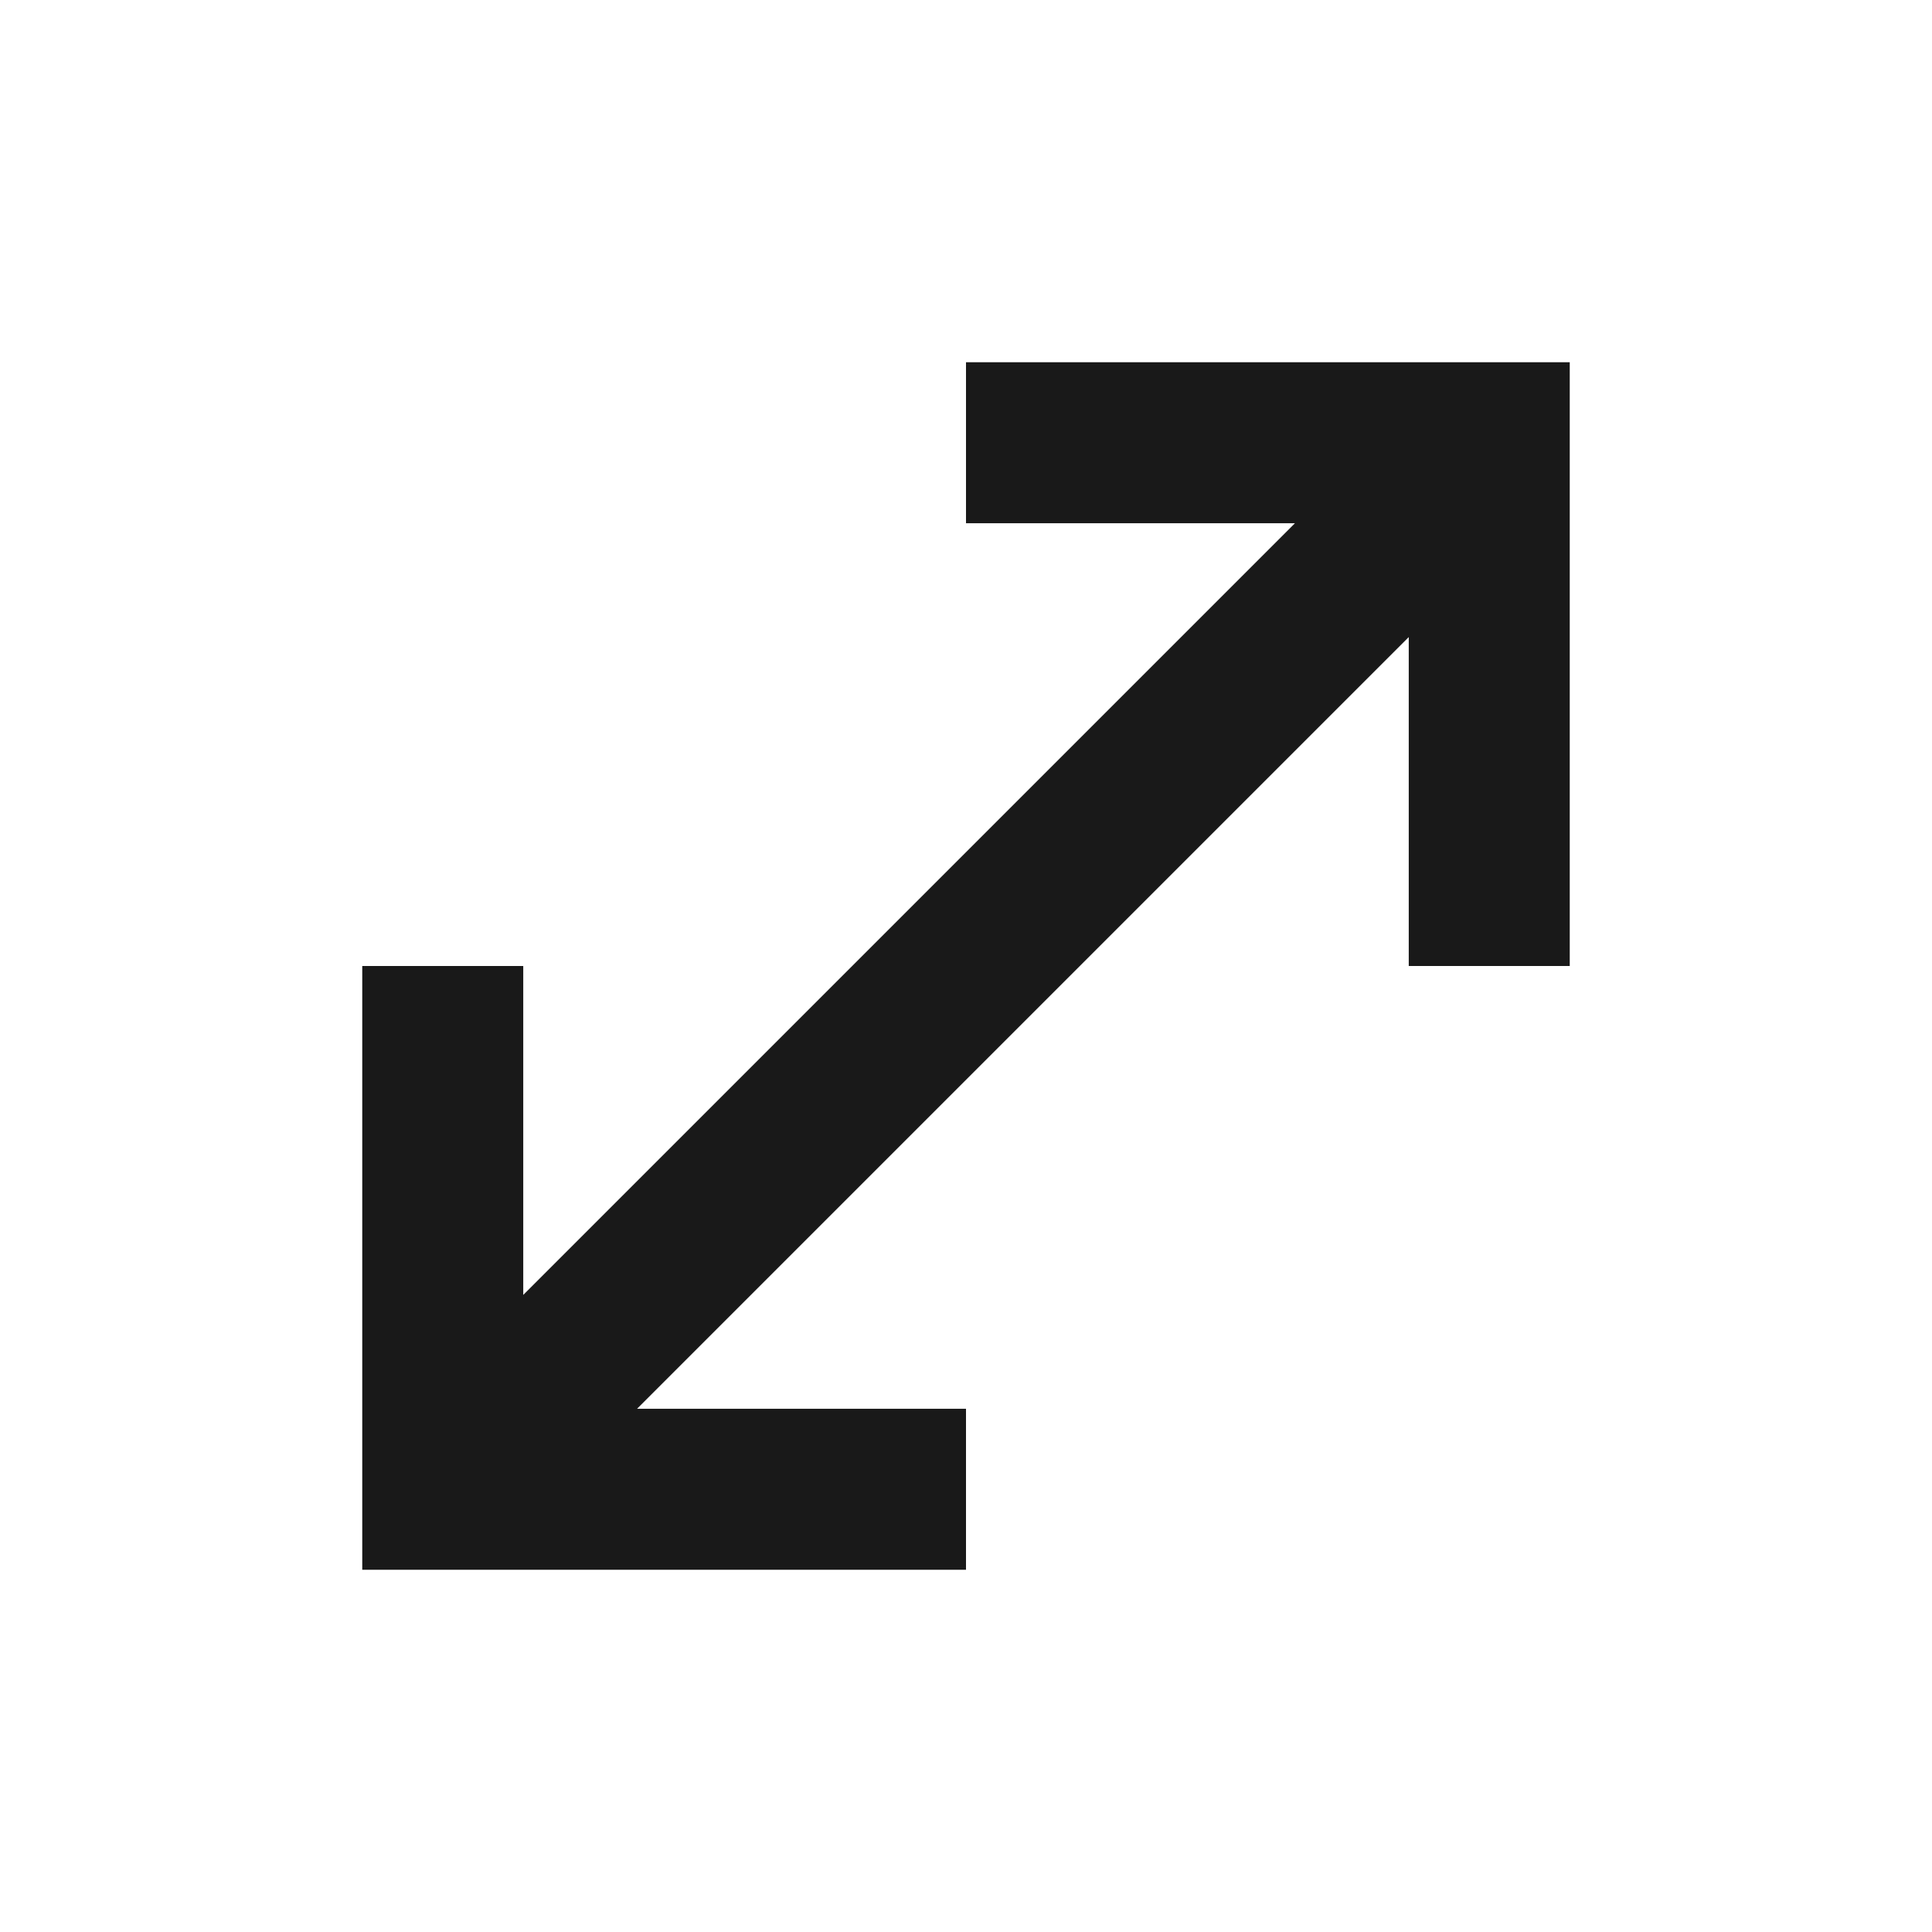 <svg width="24" height="24" viewBox="0 0 24 24" fill="none" xmlns="http://www.w3.org/2000/svg">
<path d="M12 4.5H19.5V12H17.5V7.914L7.914 17.5H12V19.5H4.5V12H6.5V16.086L16.086 6.5H12V4.5Z" fill="black" fill-opacity="0.9" style="fill:black;fill-opacity:0.9;"/>
</svg>
